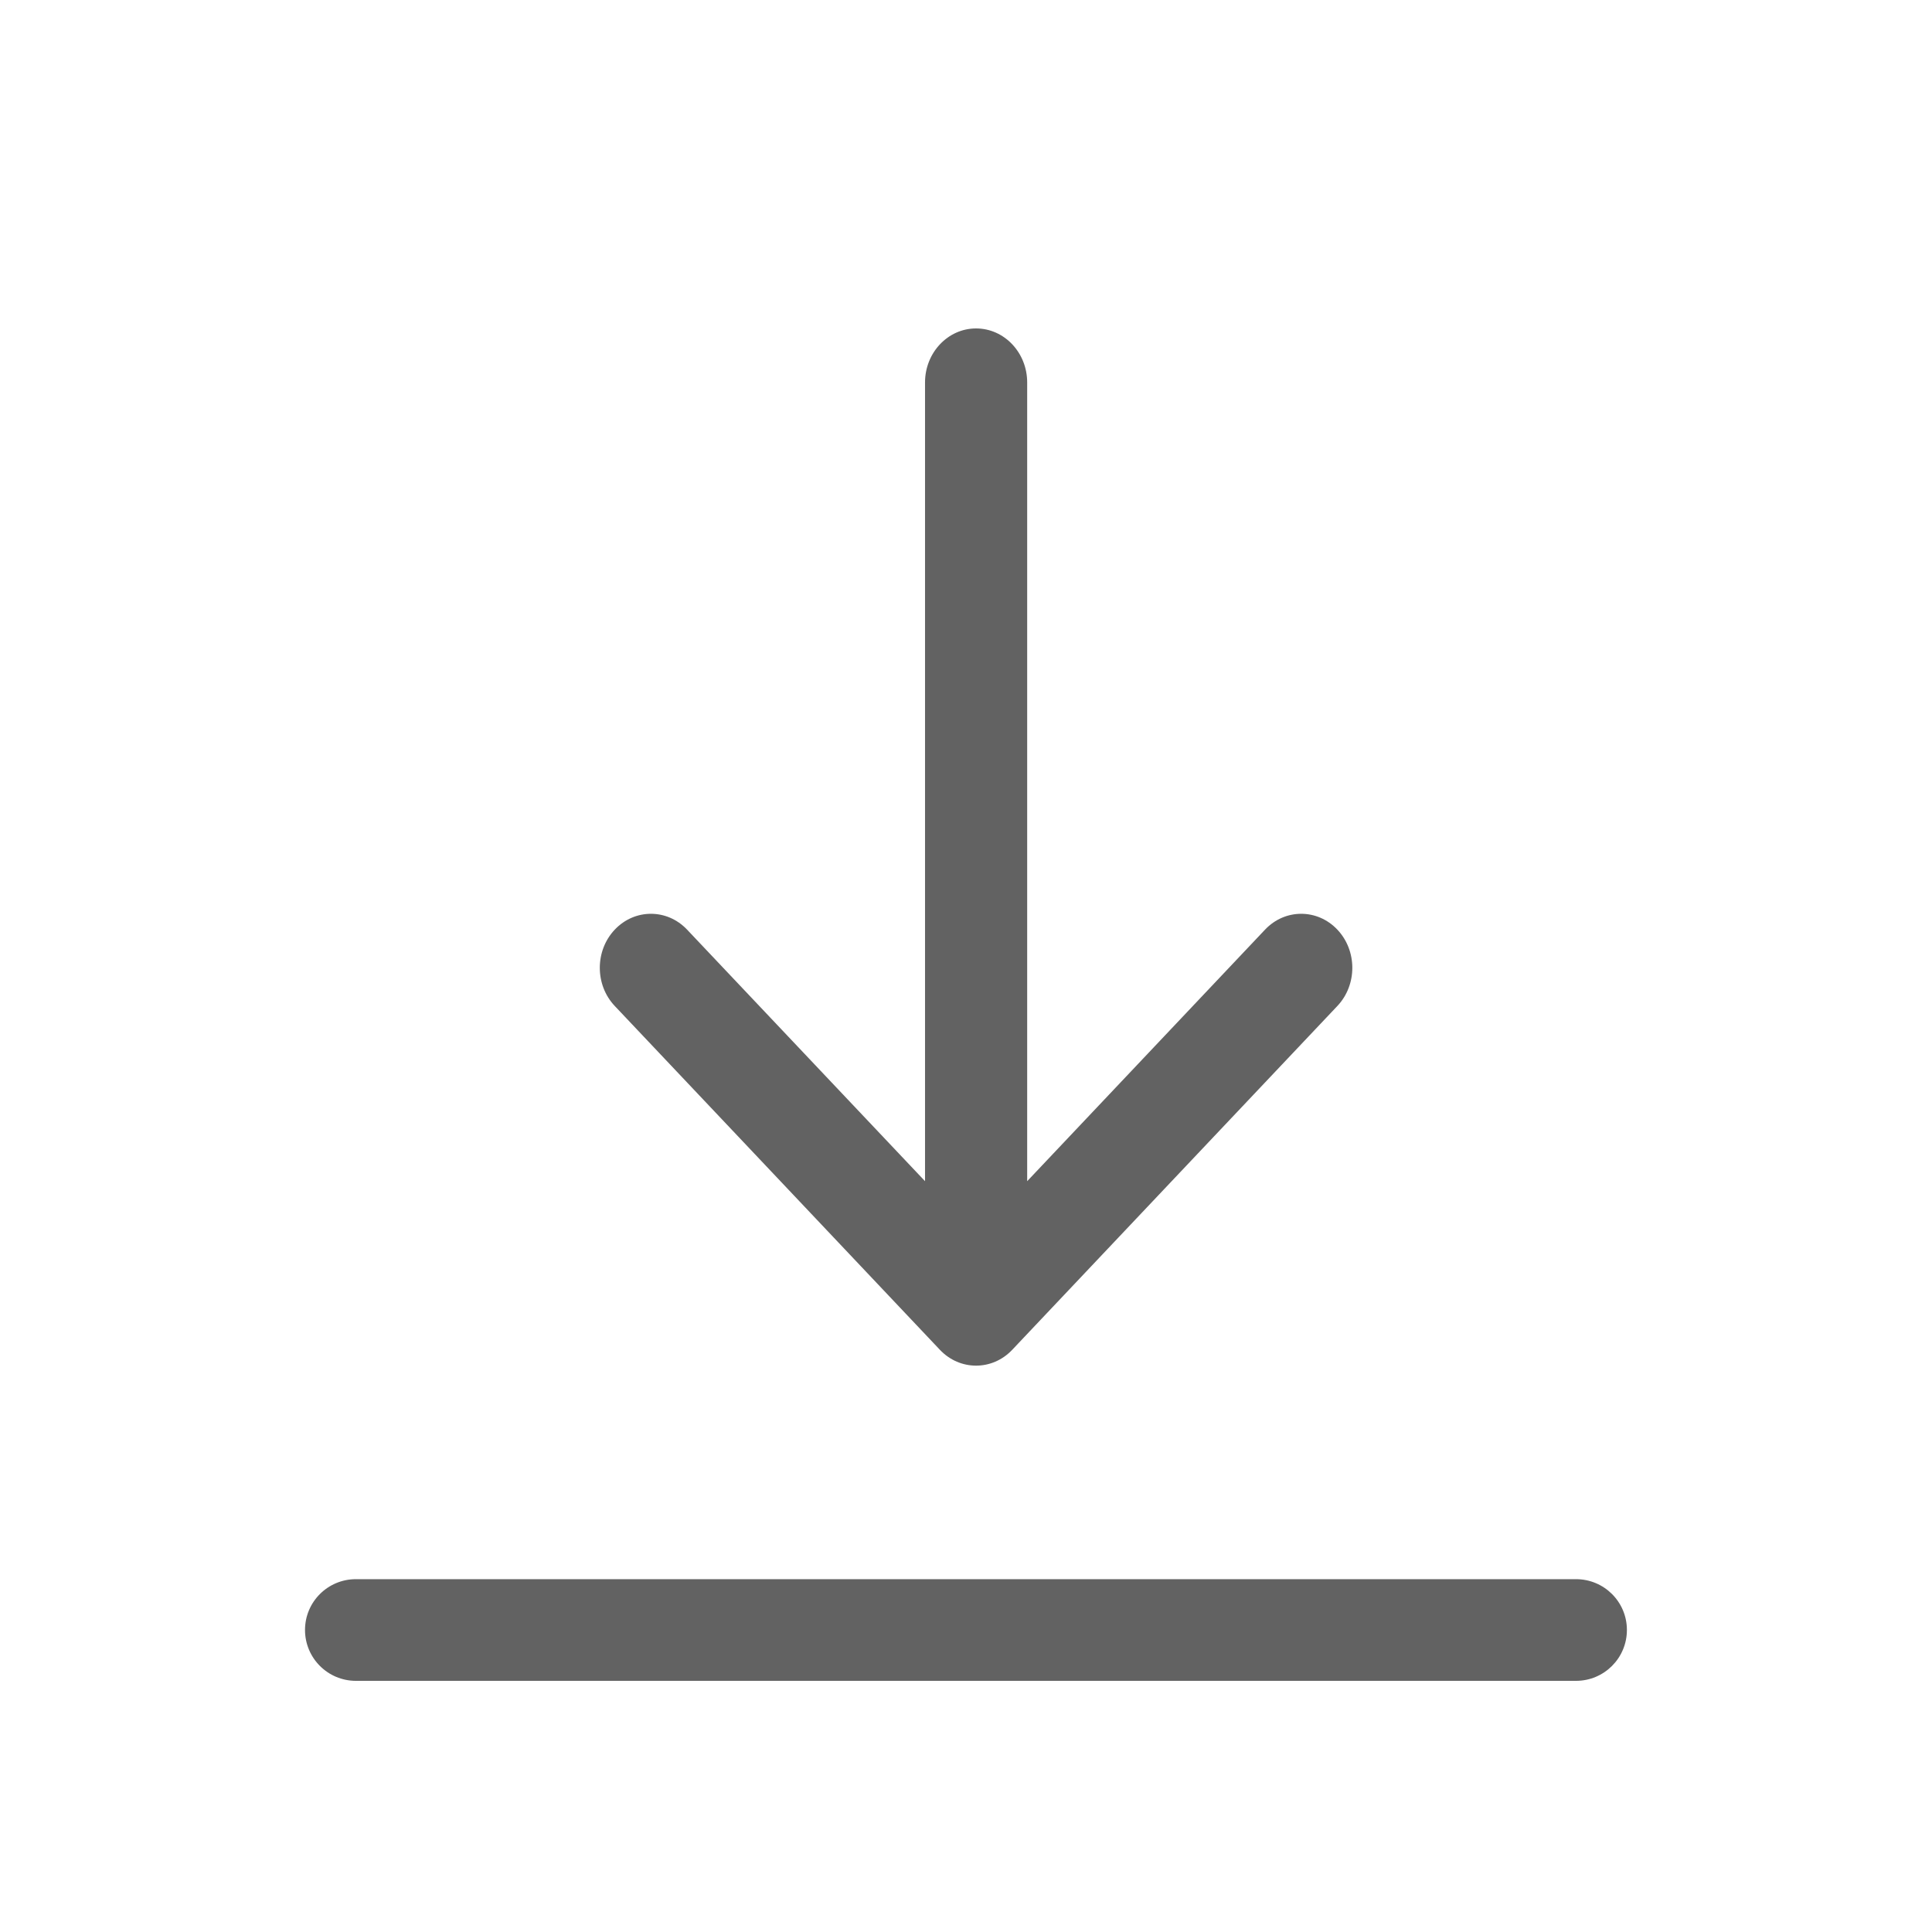 <svg width="24" height="24" viewBox="0 0 24 24" fill="none" xmlns="http://www.w3.org/2000/svg">
<path fill-rule="evenodd" clip-rule="evenodd" d="M16.613 12.497L12.574 16.768C12.326 17.03 11.924 17.03 11.676 16.768L7.637 12.497C7.389 12.235 7.389 11.81 7.637 11.548C7.885 11.286 8.287 11.286 8.535 11.548L11.491 14.673L11.491 4.751C11.491 4.381 11.775 4.08 12.125 4.08C12.476 4.08 12.76 4.381 12.76 4.751L12.76 14.673L15.715 11.548C15.963 11.286 16.365 11.286 16.613 11.548C16.861 11.81 16.861 12.235 16.613 12.497Z" fill="#626262"/>
<path fill-rule="evenodd" clip-rule="evenodd" d="M3.789 20.248C3.789 19.899 4.072 19.617 4.421 19.617L19.578 19.617C19.927 19.617 20.21 19.899 20.21 20.248C20.21 20.597 19.927 20.88 19.578 20.88L4.421 20.88C4.072 20.88 3.789 20.597 3.789 20.248Z" fill="#626262"/>
</svg>
